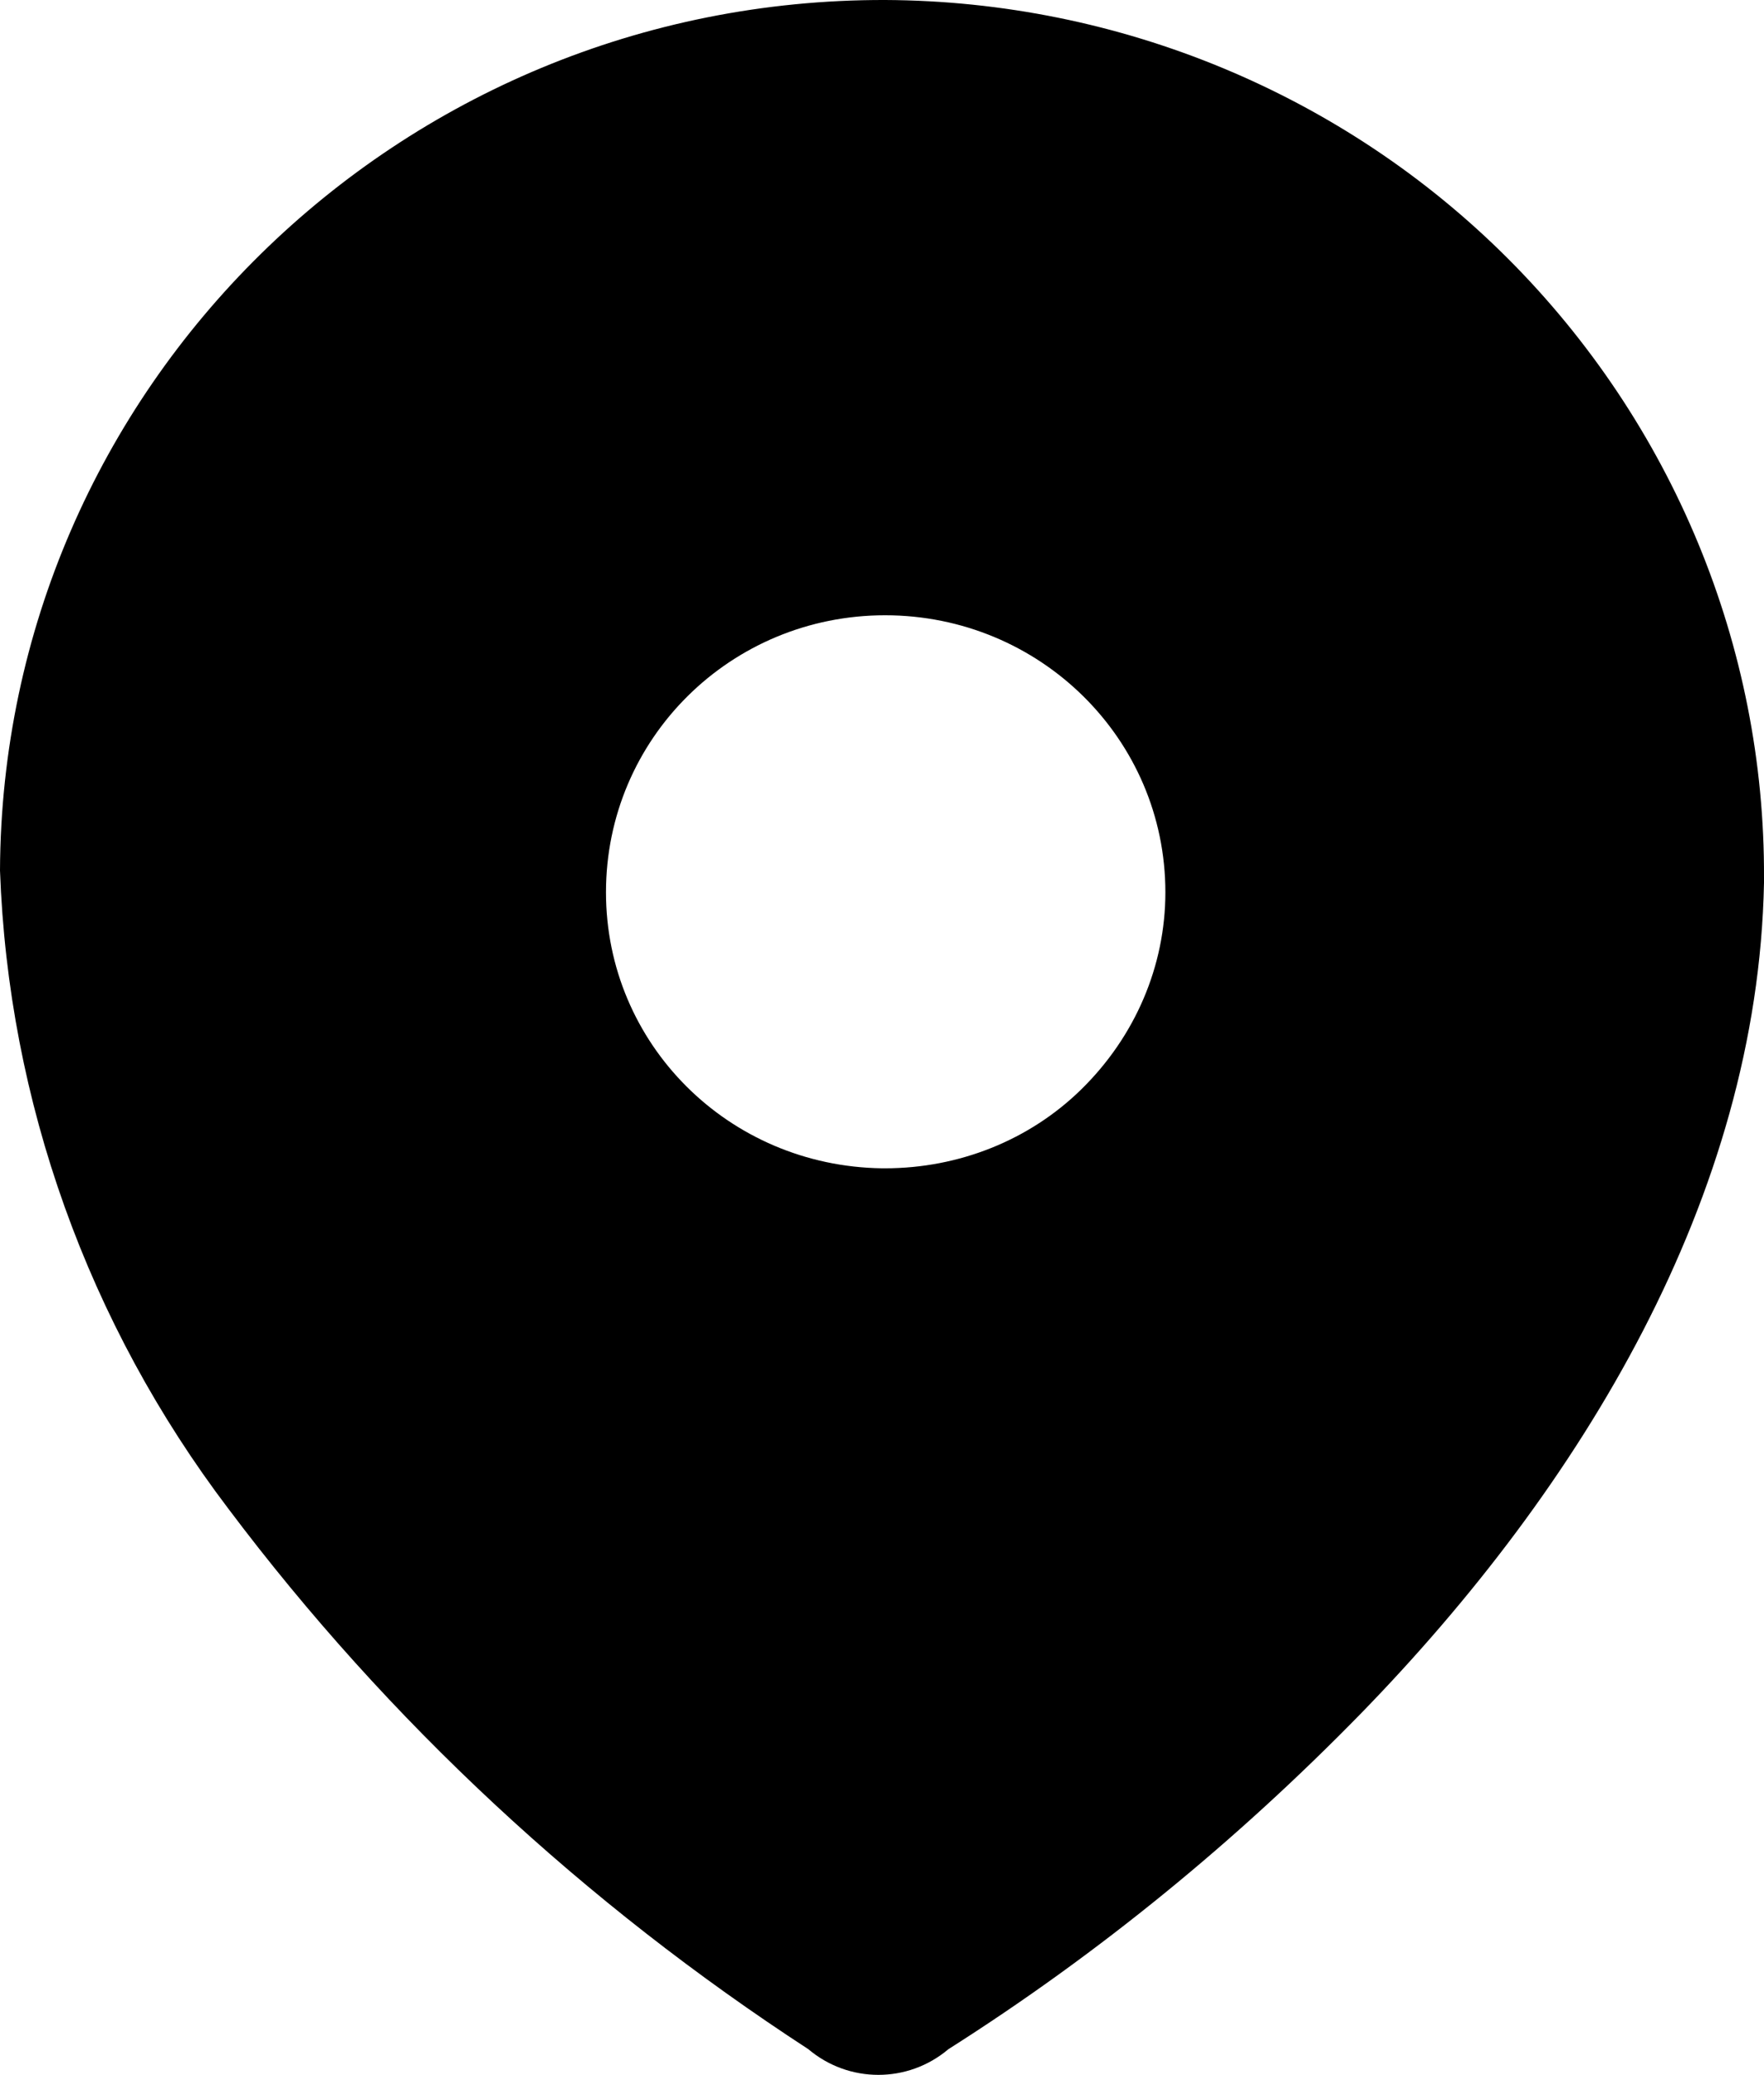 <svg xmlns="http://www.w3.org/2000/svg" viewBox="0 0 17 20"><path d="M8.53,-1.99535389e-05 C10.79,0.01 12.95,0.91 14.53,2.49 C16.12,4.08 17.01,6.23 17,8.46 L17,8.46 L17,8.51 C16.94,11.54 15.24,14.33 13.12,16.51 C11.92,17.74 10.59,18.83 9.14,19.75 C8.75,20.08 8.18,20.08 7.79,19.75 C5.64,18.35 3.74,16.59 2.2,14.54 C0.85,12.76 0.08,10.62 -0,8.39 C0.02,3.74 3.84,-0.01 8.53,-1.99535389e-05 Z M8.53,5.93 C7.04,5.93 5.84,7.12 5.84,8.6 C5.84,10.061 7.02,11.24 8.5,11.26 L8.5,11.26 L8.53,11.26 C9.24,11.26 9.92,10.99 10.42,10.5 C10.94,9.99 11.231,9.311 11.231,8.6 C11.231,7.12 10.02,5.93 8.53,5.93 Z"/></svg>